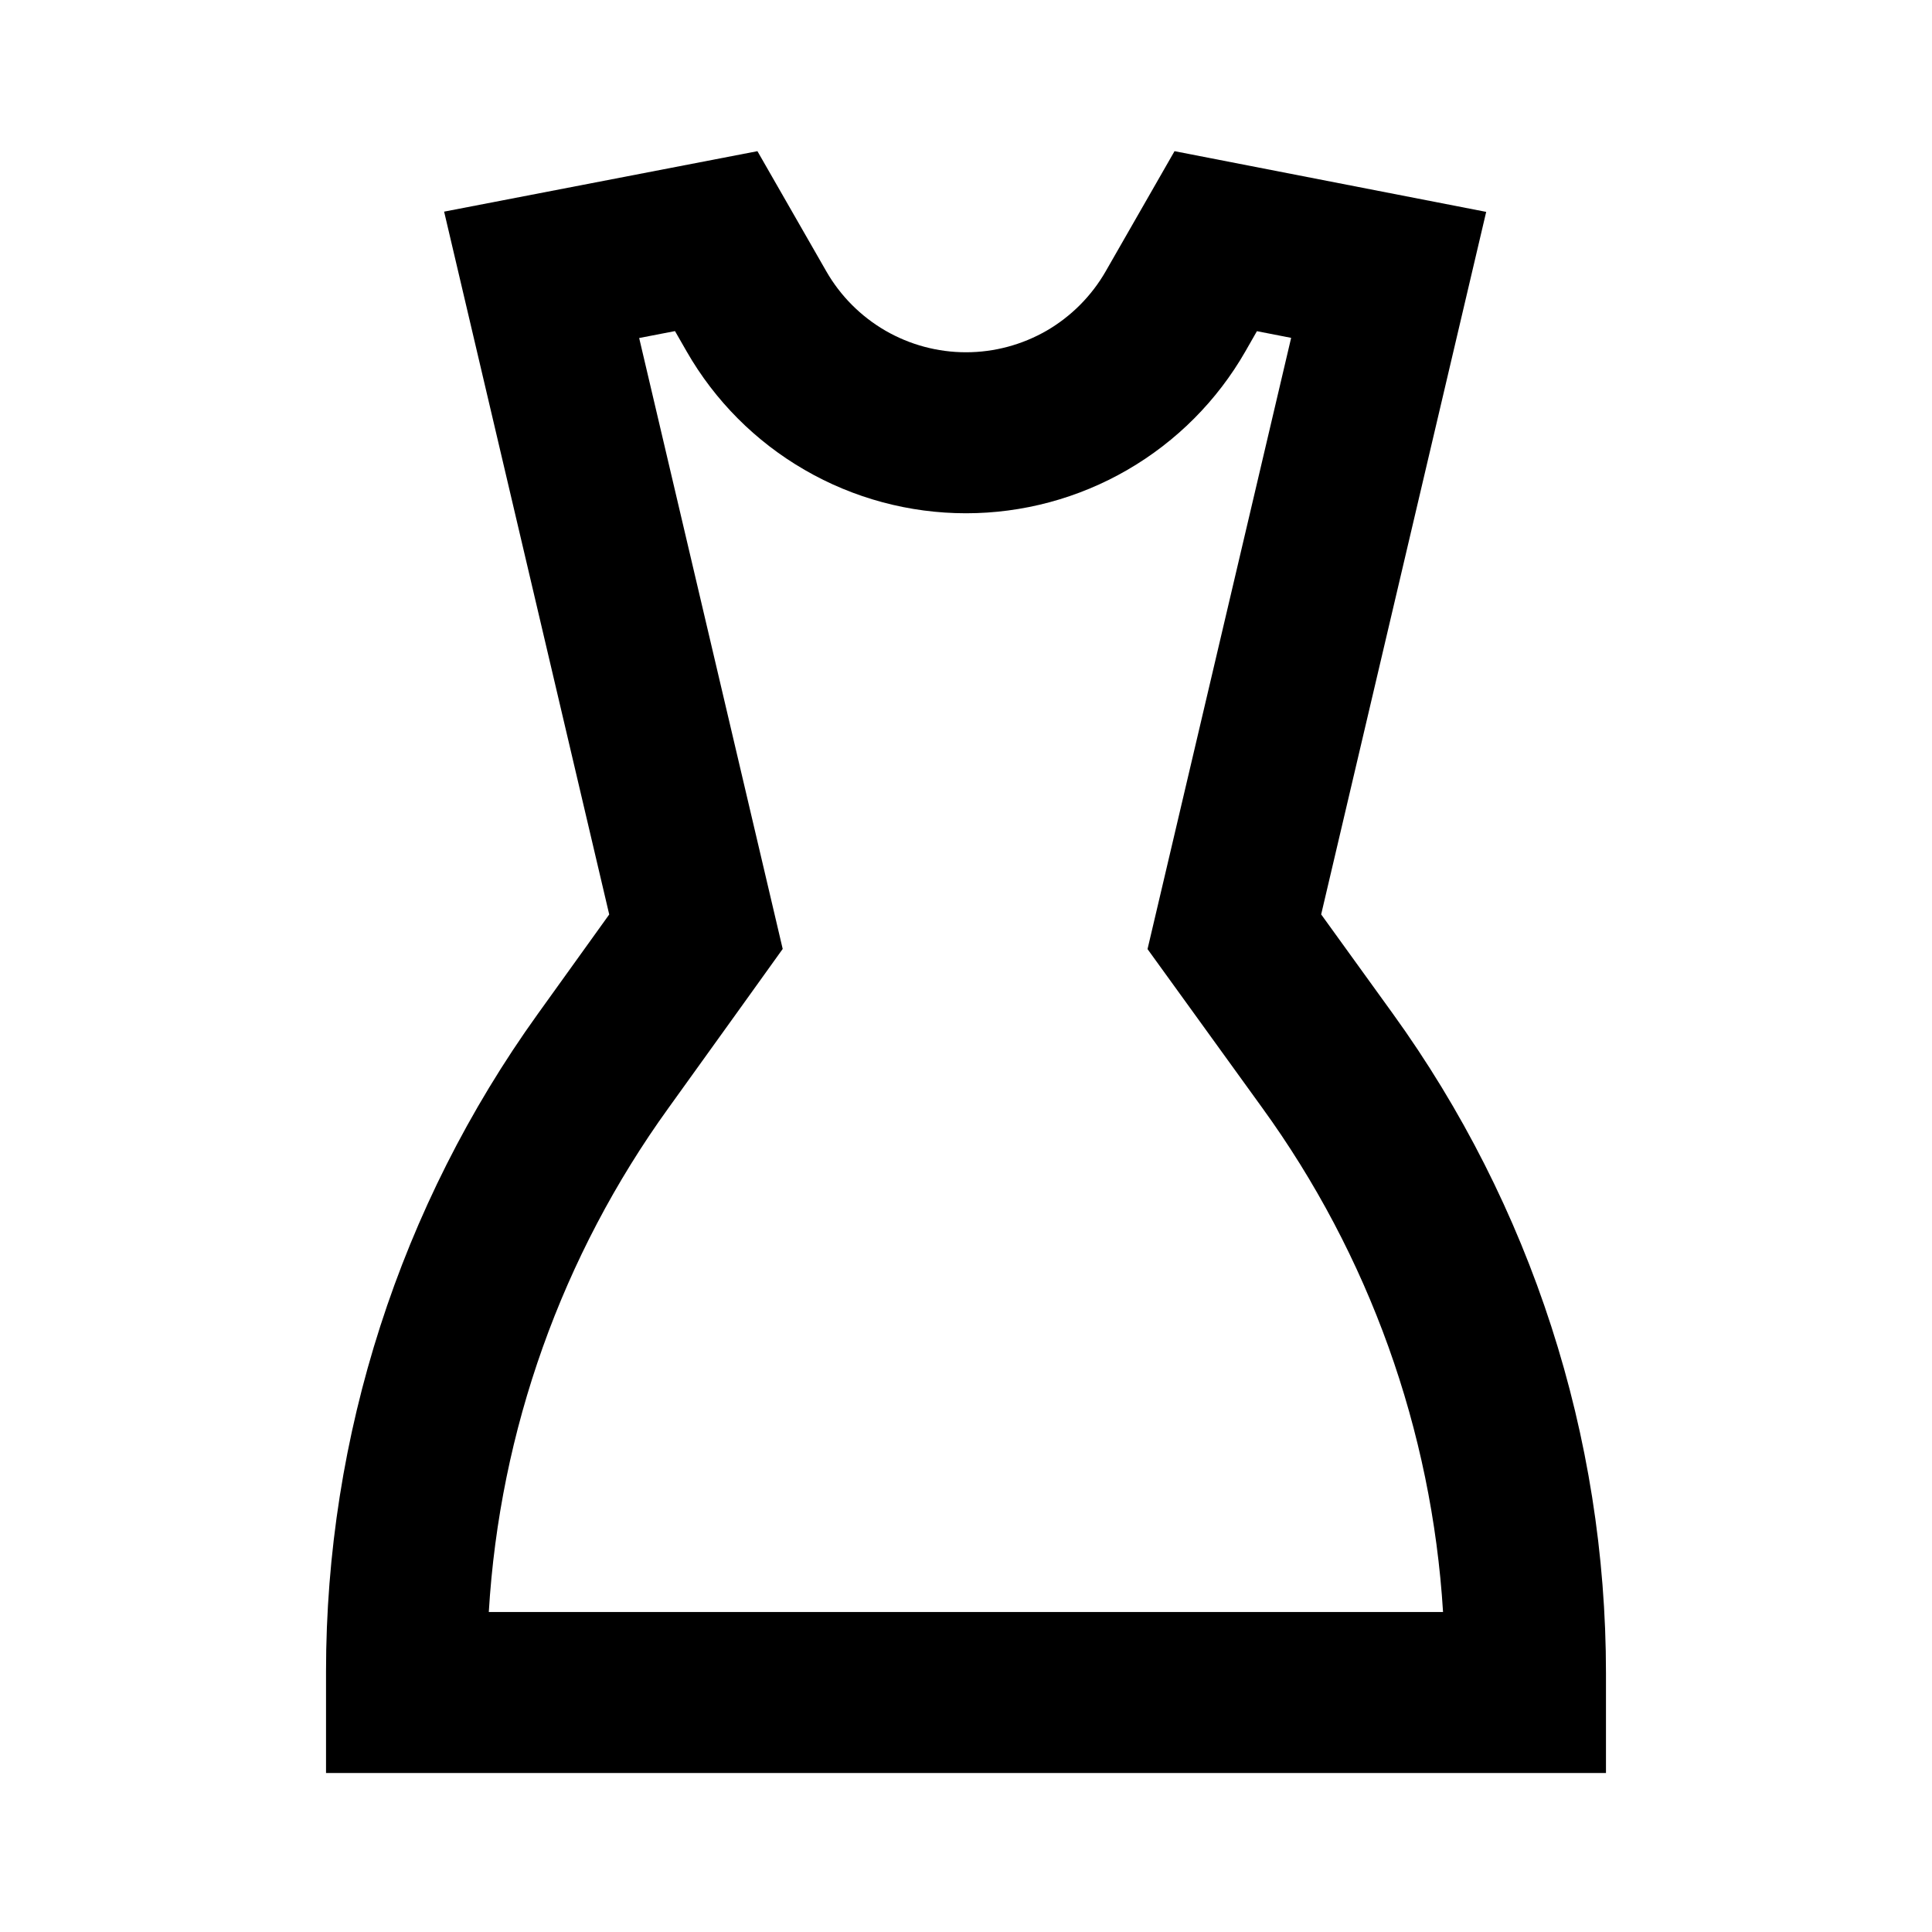 <svg width="24" height="24" viewBox="0 0 24 24" fill="none" xmlns="http://www.w3.org/2000/svg">
<path d="M8.385 4.113L8.53 4.366C8.88 4.977 9.385 5.484 9.995 5.837C10.604 6.19 11.296 6.376 12 6.376C12.704 6.376 13.396 6.19 14.005 5.837C14.614 5.484 15.12 4.977 15.47 4.366L15.614 4.114L16.039 4.197L14.464 10.901L14.255 11.79L14.79 12.53L15.678 13.759C17.007 15.592 17.787 17.766 17.926 20.025H6.072C6.207 17.769 6.981 15.598 8.304 13.764L9.193 12.527L9.723 11.788L9.515 10.902L7.94 4.199L8.385 4.113H8.385ZM14.591 1.877L13.735 3.371C13.56 3.676 13.307 3.93 13.003 4.107C12.698 4.283 12.352 4.376 12 4.376C11.648 4.376 11.302 4.283 10.998 4.107C10.693 3.93 10.44 3.676 10.265 3.371L9.409 1.878L5.517 2.629L7.568 11.36L6.679 12.598C4.97 14.978 4.05 17.835 4.05 20.765V22.025H19.95V20.785C19.95 17.843 19.023 14.975 17.3 12.589L16.412 11.359L18.462 2.632L14.591 1.878L14.591 1.877Z" fill="black"/>
</svg>
